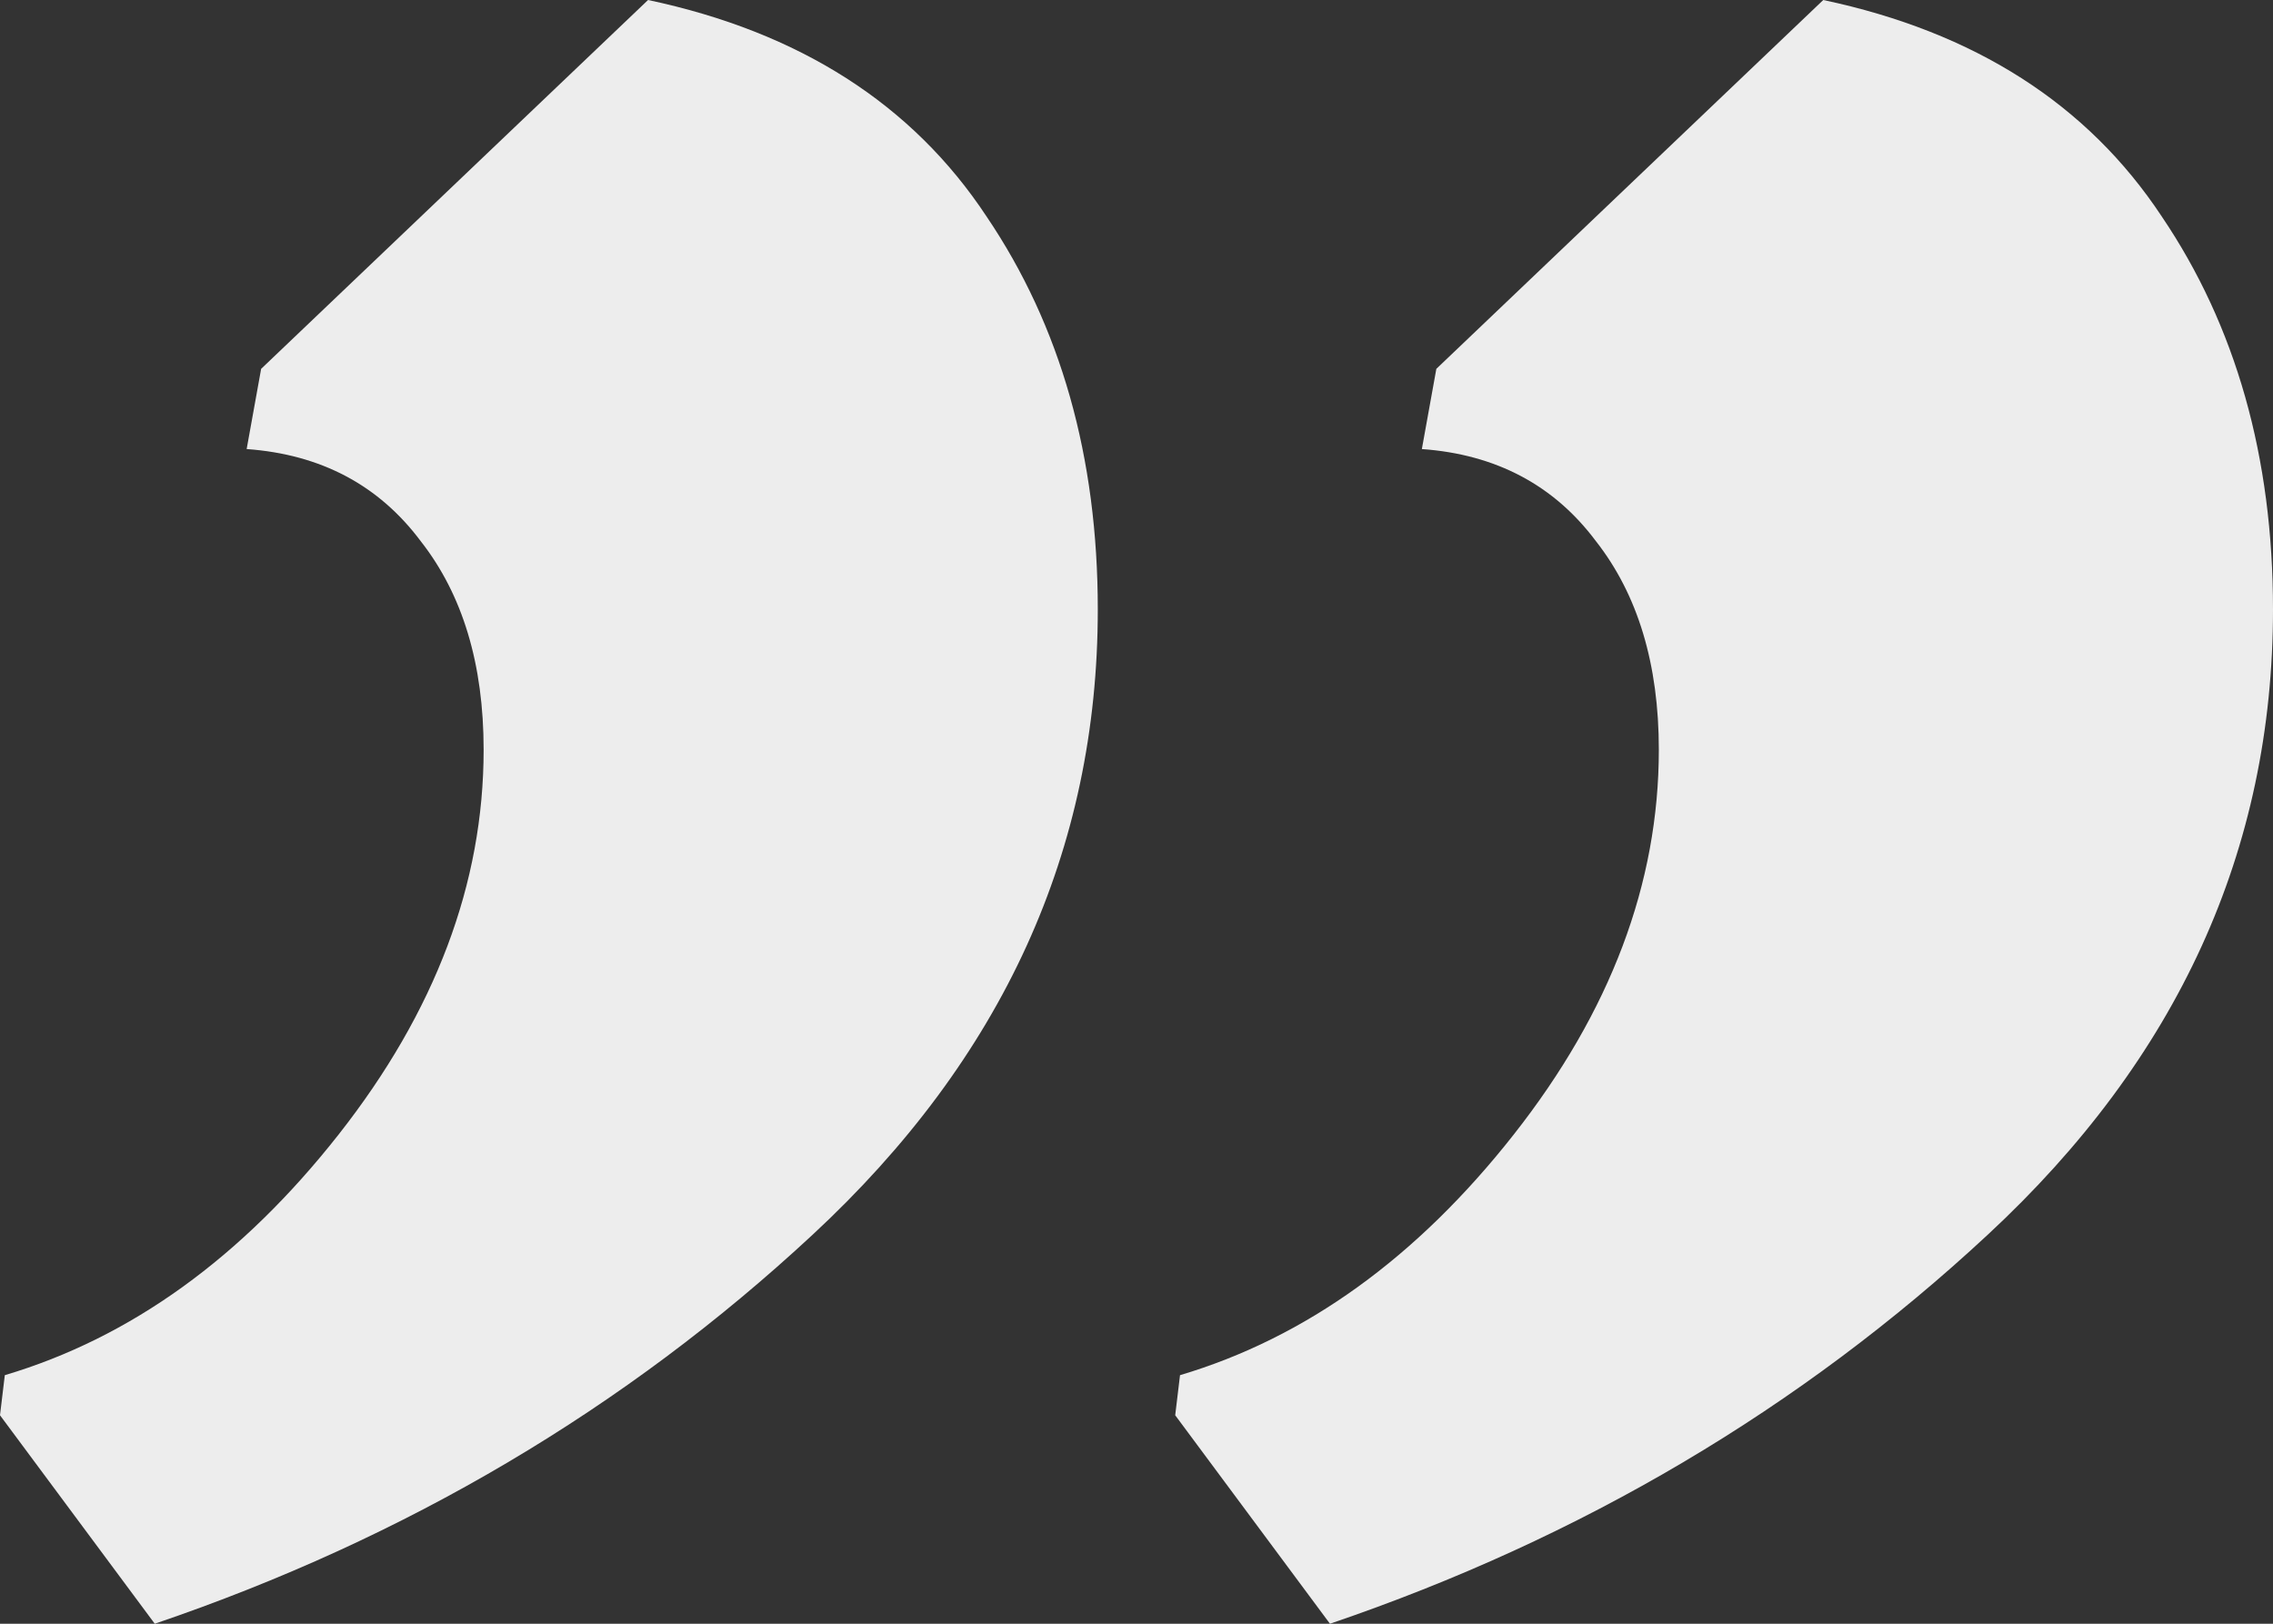<svg width="35" height="25" viewBox="0 0 35 25" fill="none" xmlns="http://www.w3.org/2000/svg">
<rect x="0" y="0" width="35" height="25" fill="#333333" stroke="none"/>
<path d="M28.075 0C30.408 0.494 32.145 1.605 33.287 3.333C34.429 5.021 35 7.037 35 9.383C35 13.086 33.535 16.296 30.606 19.012C27.727 21.687 24.351 23.683 20.479 25L18.096 21.79L18.17 21.173C20.106 20.597 21.819 19.362 23.308 17.469C24.798 15.576 25.543 13.601 25.543 11.543C25.543 10.226 25.22 9.156 24.575 8.333C23.929 7.469 23.035 6.996 21.894 6.914L22.117 5.679L28.075 0ZM9.979 0C12.312 0.494 14.05 1.605 15.191 3.333C16.333 5.021 16.904 7.037 16.904 9.383C16.904 13.086 15.44 16.296 12.511 19.012C9.631 21.687 6.255 23.683 2.383 25L0 21.79L0.074 21.173C2.011 20.597 3.723 19.362 5.213 17.469C6.702 15.576 7.447 13.601 7.447 11.543C7.447 10.226 7.124 9.156 6.479 8.333C5.833 7.469 4.94 6.996 3.798 6.914L4.021 5.679L9.979 0Z" fill="#EDEDED"/>
</svg>
